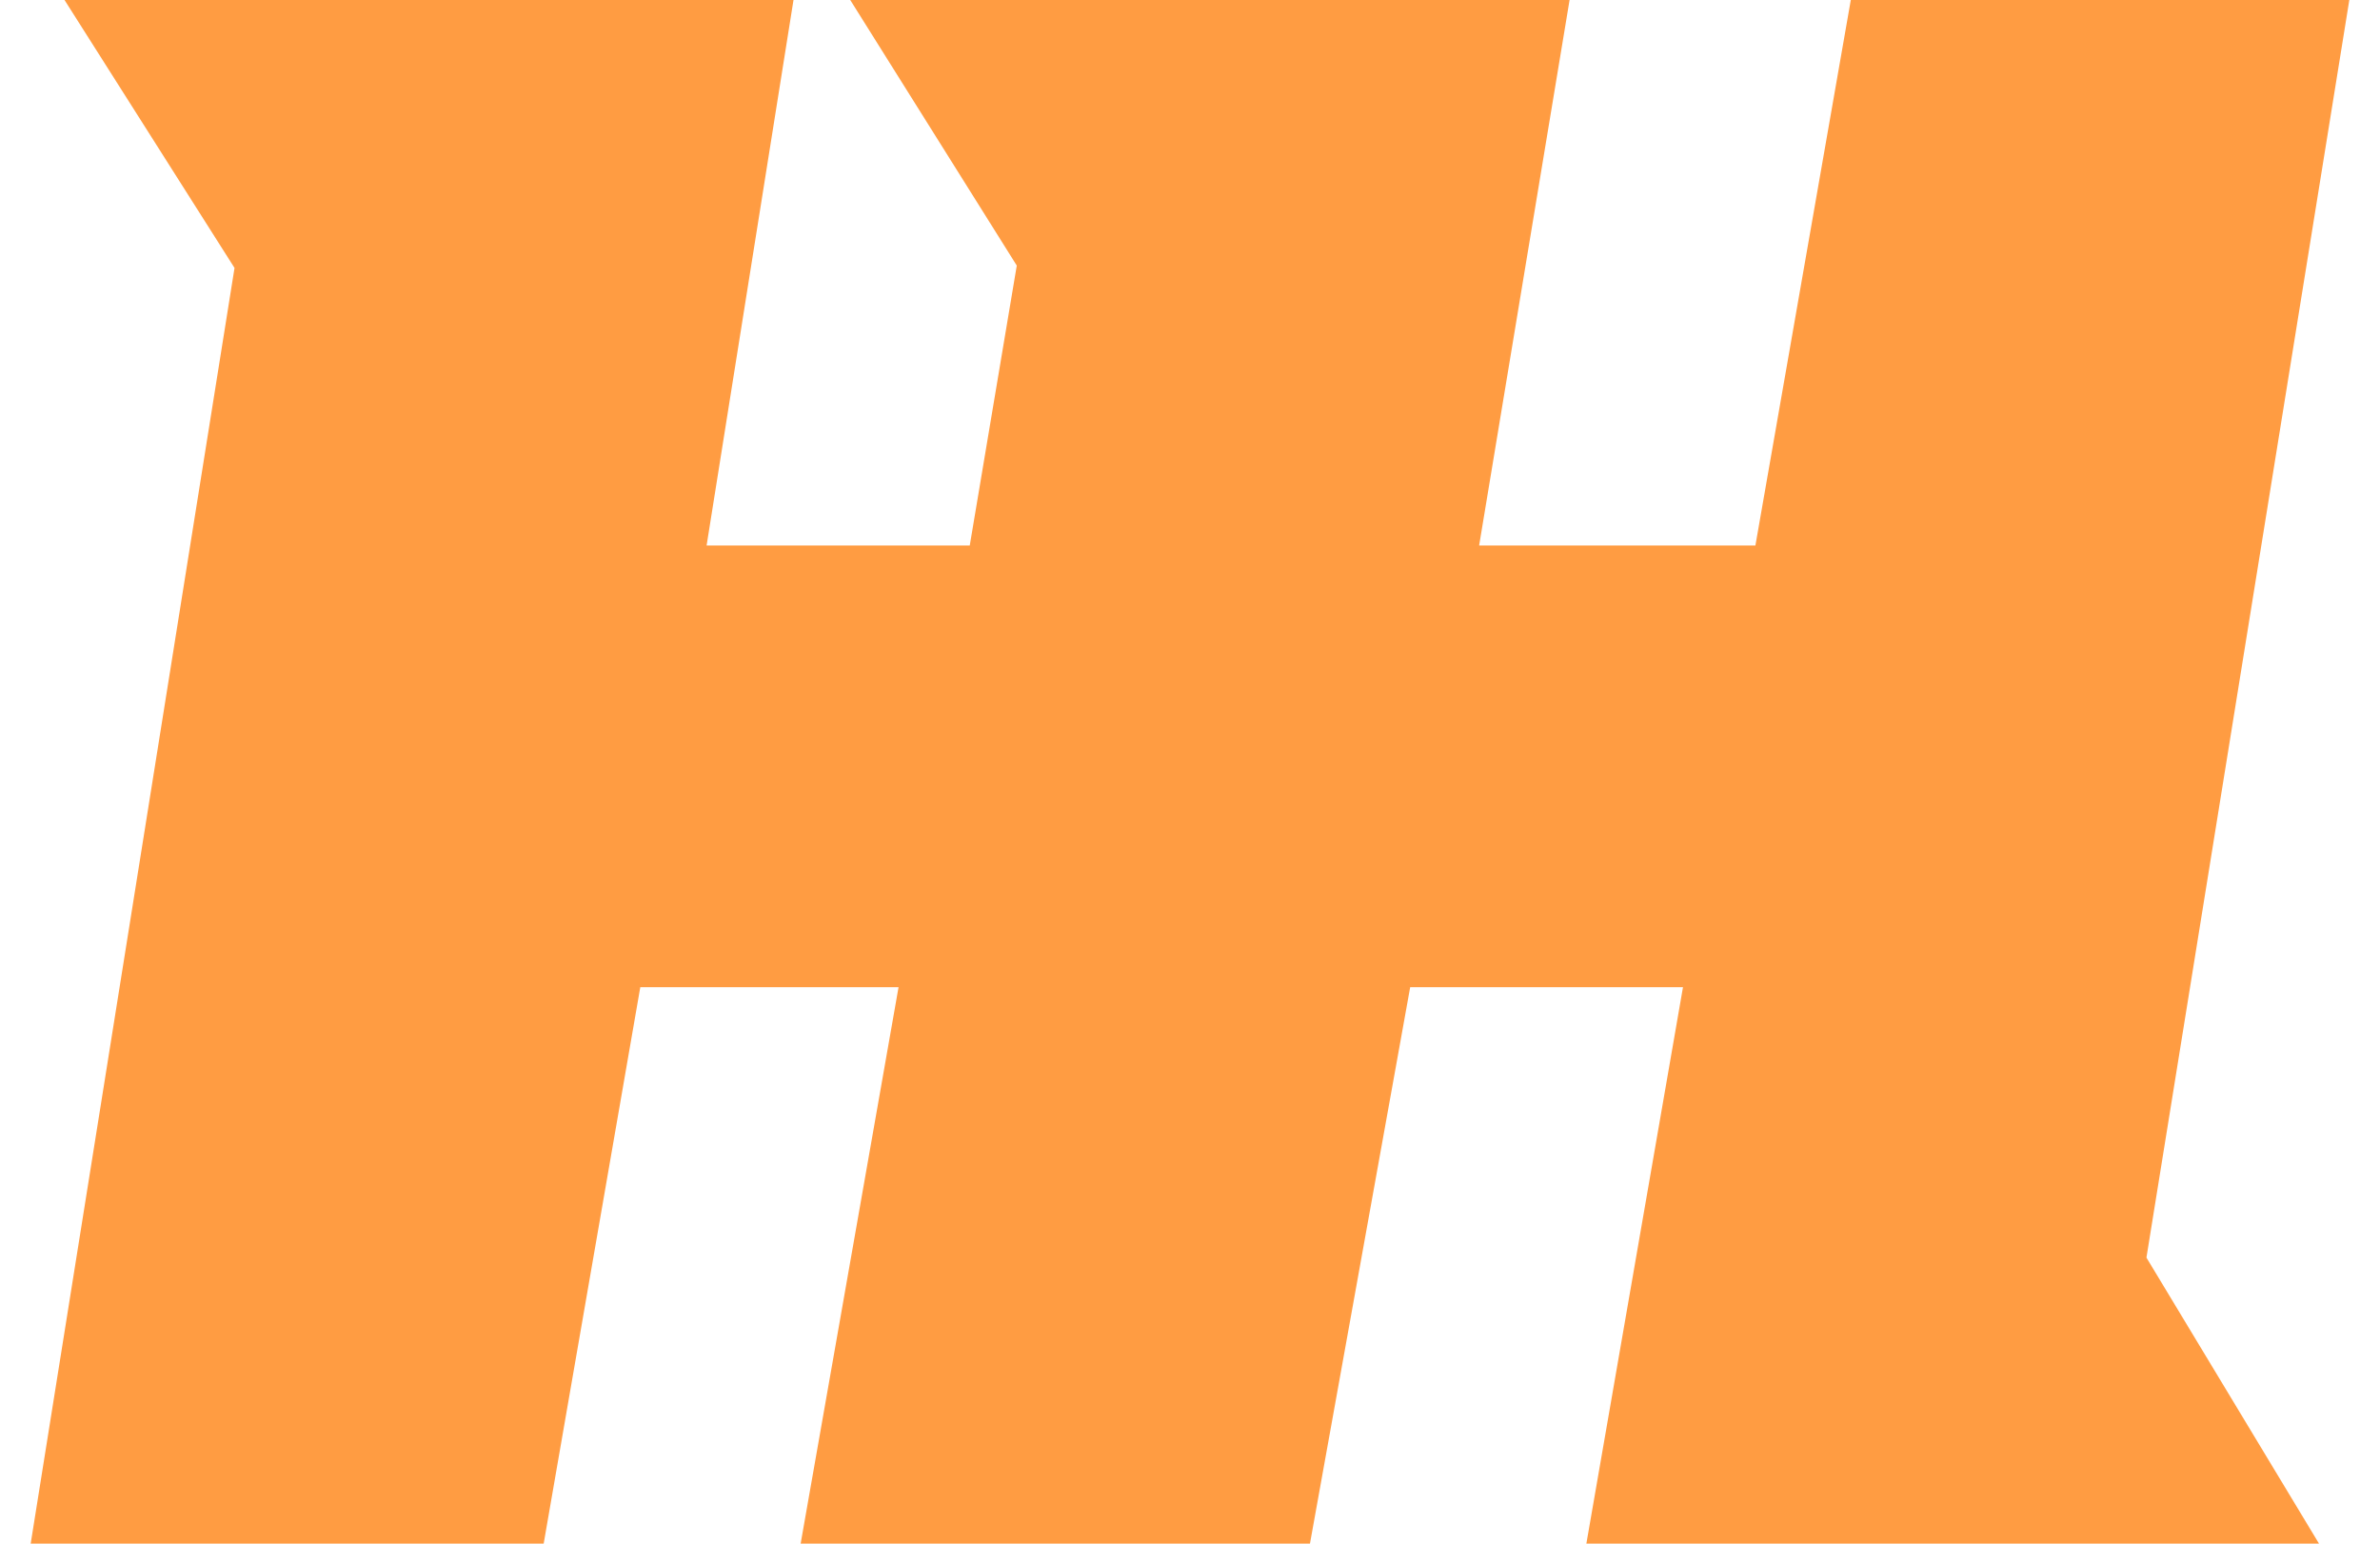 <svg fill="#FF9C42" role="img" viewBox="0 0 37 24" xmlns="http://www.w3.org/2000/svg"><title>Car Throttle</title><path d="M0.477 24h7.975l1.502-8.651h4.015L12.447 24h7.918l1.558-8.651h4.241l-1.502 8.651h11.39L33.369 19.553 36.523 0h-7.75l-1.483 8.481h-4.295l1.406-8.481H13.218l2.589 4.129-0.731 4.352H10.985l1.351-8.481H1.003l2.643 4.166Z"/></svg>